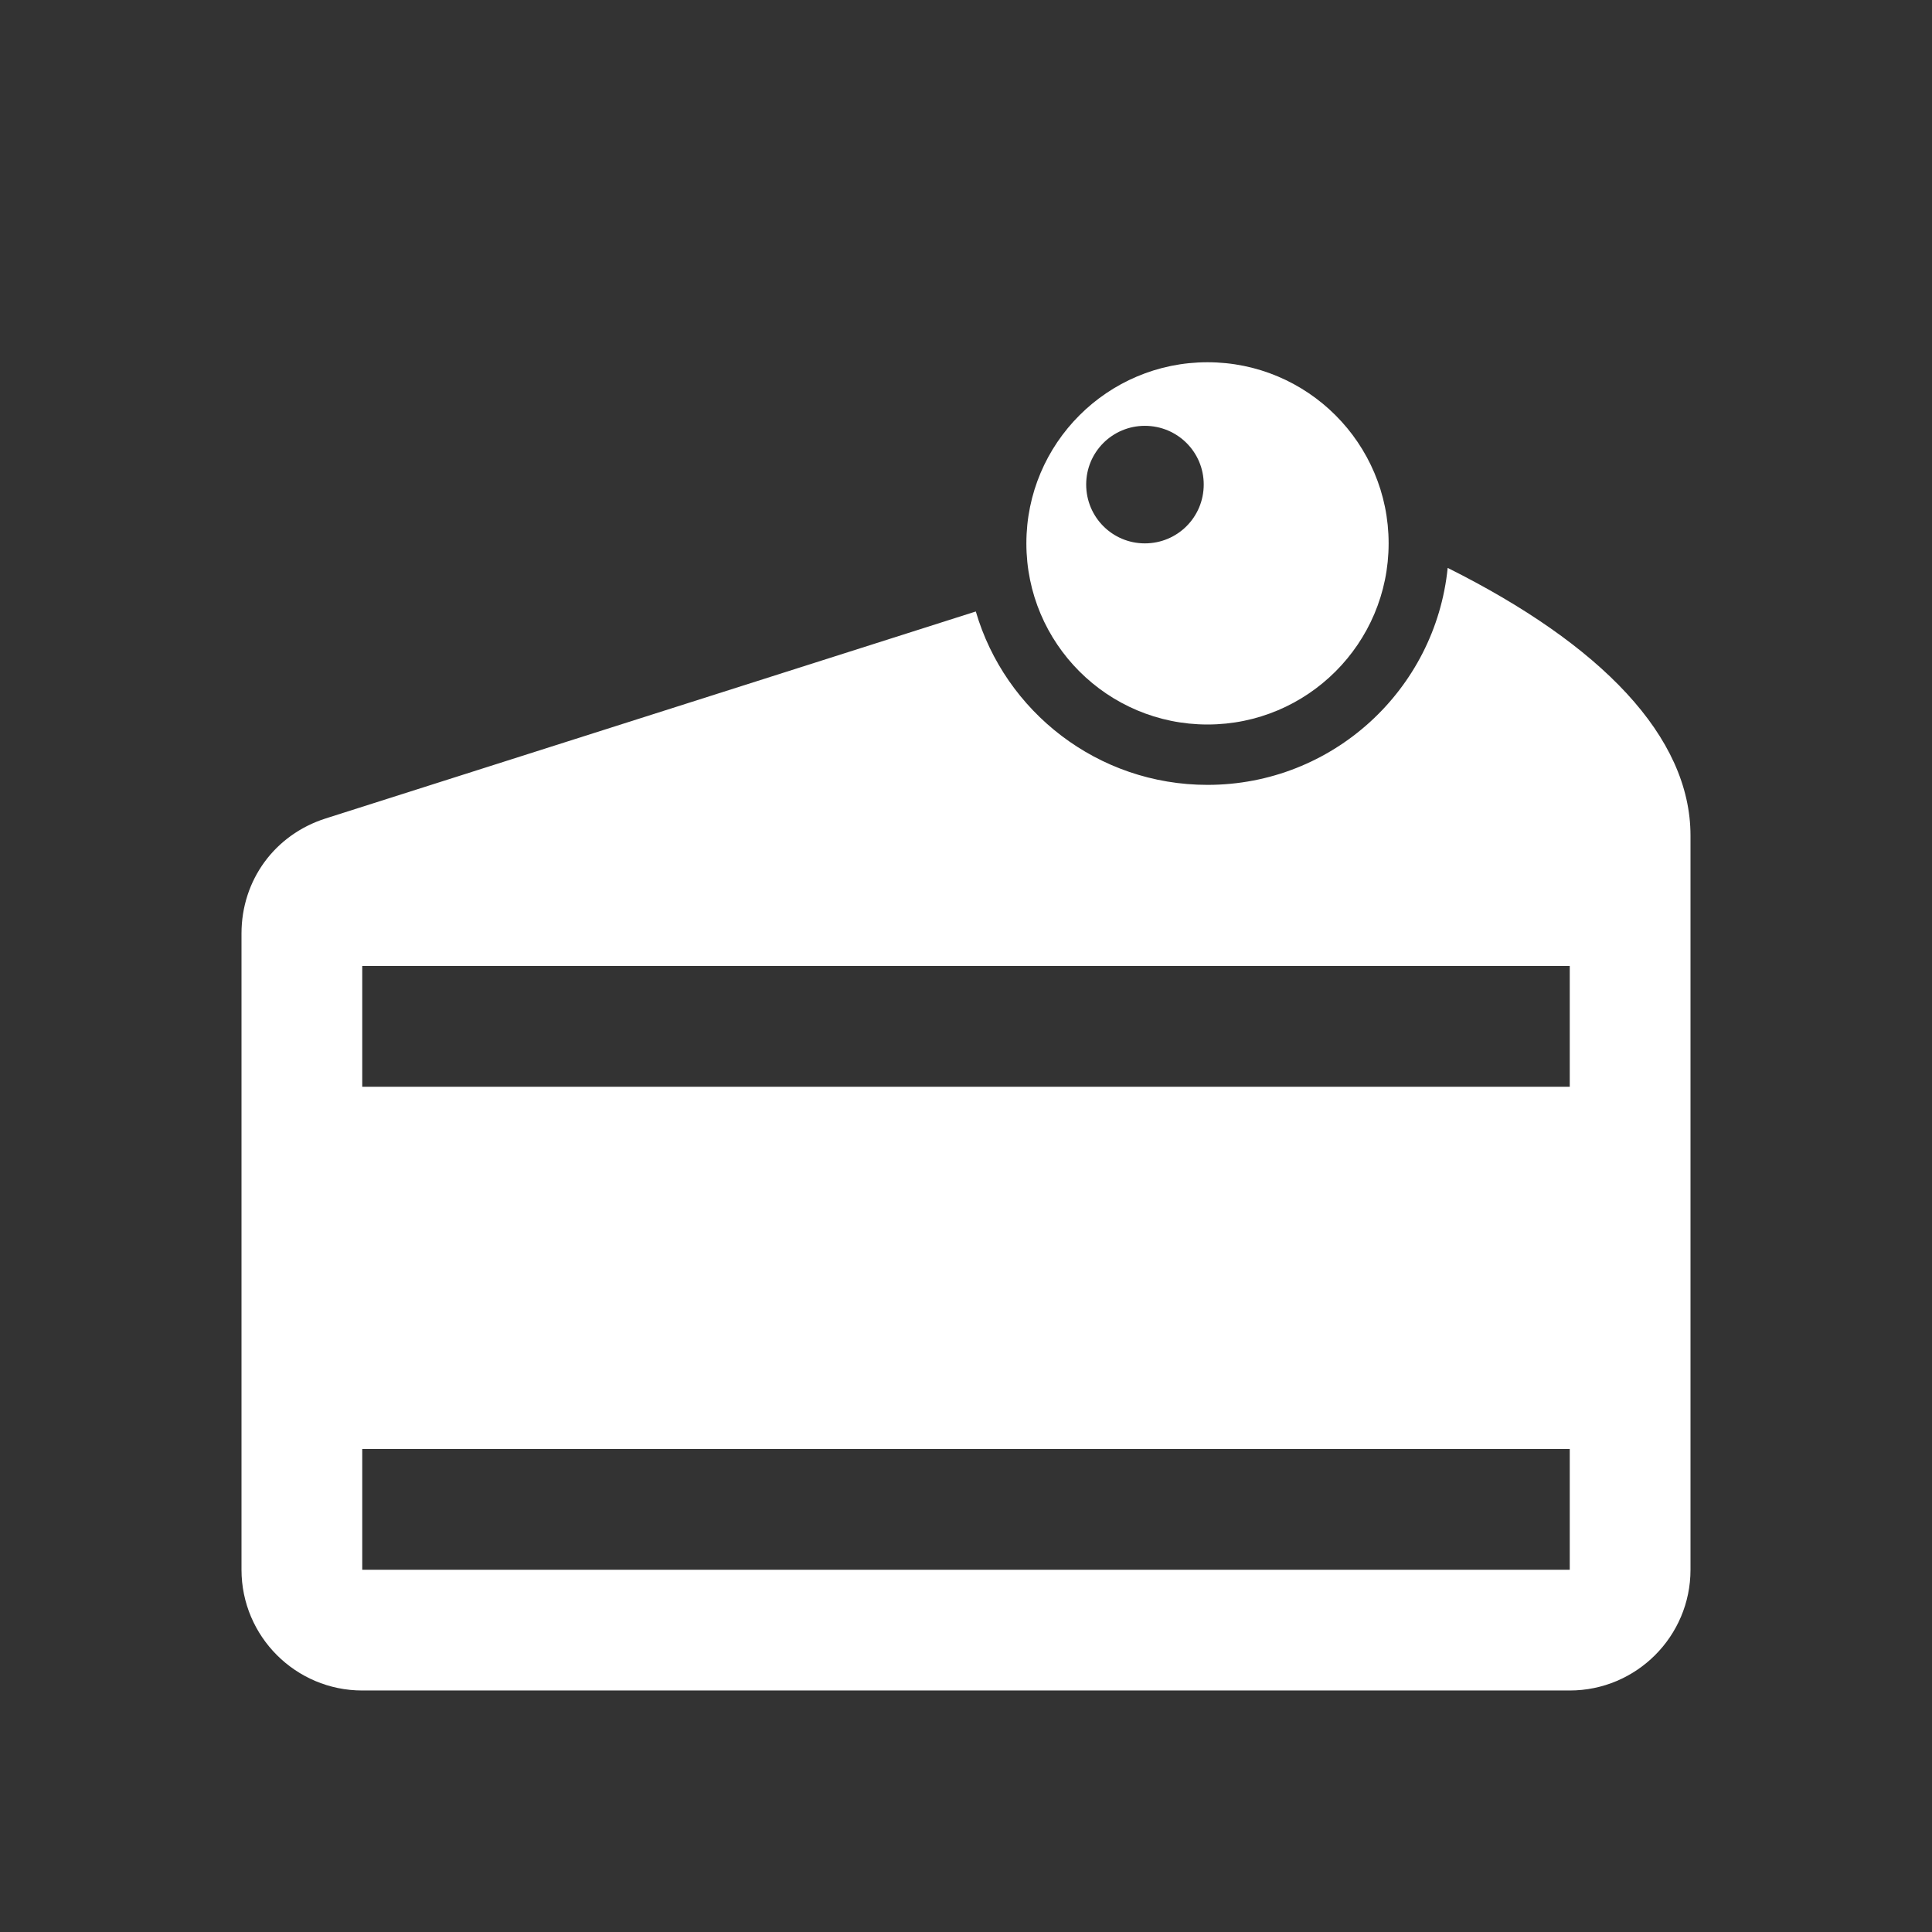 <?xml version="1.0" encoding="UTF-8"?>
<!DOCTYPE svg PUBLIC "-//W3C//DTD SVG 1.1//EN" "http://www.w3.org/Graphics/SVG/1.1/DTD/svg11.dtd">
<svg xmlns="http://www.w3.org/2000/svg" xml:space="preserve" width="1024px" height="1024px" shape-rendering="geometricPrecision" text-rendering="geometricPrecision" image-rendering="optimizeQuality" fill-rule="nonzero" clip-rule="evenodd" viewBox="0 0 10240 10240" xmlns:xlink="http://www.w3.org/1999/xlink">
	<rect x="0" y="0" width="10240" height="10240" fill="#333333" stroke="none"/>
	<title>cake_slice icon</title>
	<desc>cake_slice icon from the IconExperience.com O-Collection. Copyright by INCORS GmbH (www.incors.com).</desc>
	<path id="curve1" fill="#FFFFFF" d="M8960 4429c0,-525 -474,-1013 -1287,-1419 -65,646 -610,1150 -1273,1150 -582,0 -1073,-388 -1228,-919l-3446 1097c-270,86 -446,327 -446,610l0 3372c0,353 287,640 640,640l6400 0c353,0 640,-287 640,-640l0 -3891zm-640 691l0 640 -6400 0 0 -640 6400 0zm-6400 2560l6400 0 0 640 -6400 0 0 -640z"/>
	<path id="curve0" fill="#FFFFFF" d="M6400 1920c530,0 960,430 960,960 0,530 -430,960 -960,960 -530,0 -960,-430 -960,-960 0,-530 430,-960 960,-960zm-332 337c-172,0 -311,139 -311,311 0,173 139,312 311,312 173,0 312,-139 312,-312 0,-172 -139,-311 -312,-311z"/>
</svg>
